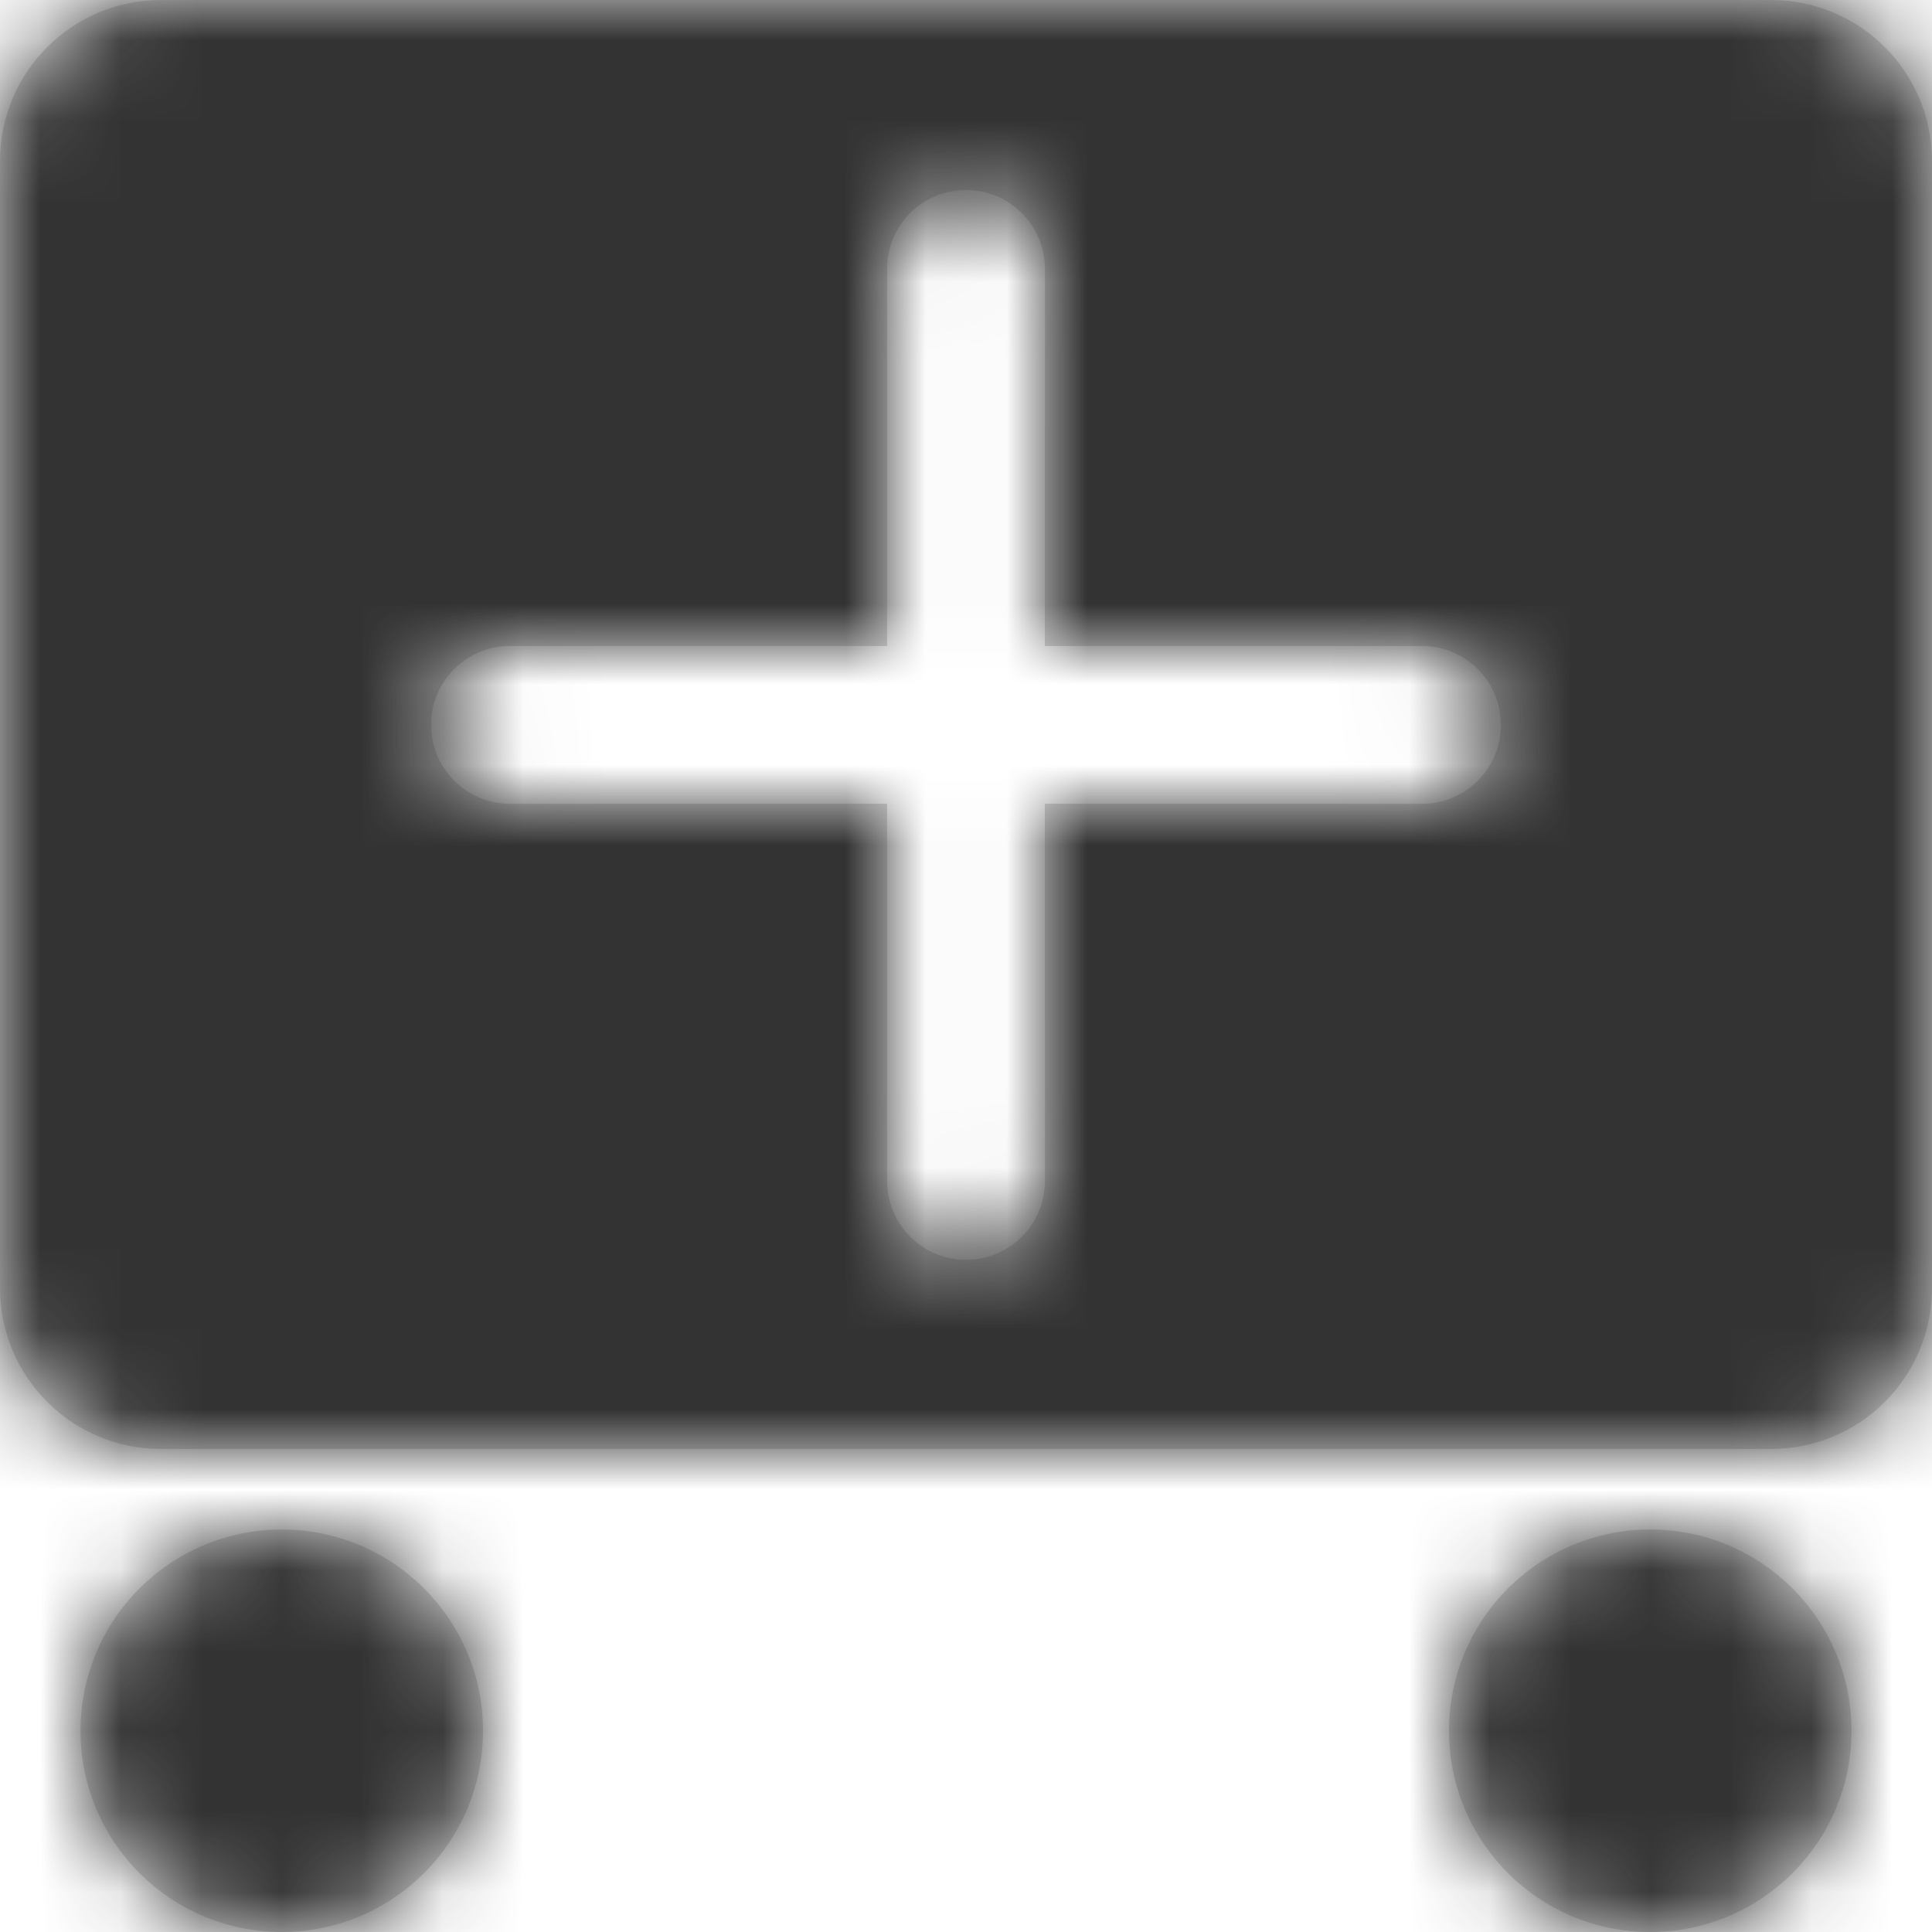 <?xml version="1.0" encoding="UTF-8"?>
<svg width="24px" height="24px" viewBox="0 0 24 24" version="1.1" xmlns="http://www.w3.org/2000/svg" xmlns:xlink="http://www.w3.org/1999/xlink">
    <title>Icons/24px/Travel &amp; Airport/Container/Add</title>
    <defs>
        <path d="M20.5,19 C21.881,19 23,20.119 23,21.5 C23,22.881 21.881,24 20.5,24 C19.119,24 18,22.881 18,21.5 C18,20.119 19.119,19 20.5,19 Z M3.5,19 C4.881,19 6,20.119 6,21.5 C6,22.881 4.881,24 3.5,24 C2.119,24 1,22.881 1,21.5 C1,20.119 2.119,19 3.5,19 Z M22,0 C23.105,0 24,0.895 24,2 L24,16 C24,17.105 23.105,18 22,18 L2,18 C0.895,18 0,17.105 0,16 L0,2 C0,0.895 0.895,0 2,0 L22,0 Z M12,2.36 L11.893,2.366 C11.402,2.419 11.02,2.835 11.02,3.34 L11.02,8.025 L6.335,8.025 C5.794,8.025 5.355,8.464 5.355,9.005 L5.361,9.112 C5.414,9.603 5.83,9.985 6.335,9.985 L11.02,9.984 L11.02,14.67 C11.02,15.211 11.459,15.65 12,15.65 L12.107,15.644 C12.598,15.591 12.98,15.175 12.98,14.67 L12.979,9.984 L17.665,9.985 C18.206,9.985 18.645,9.546 18.645,9.005 L18.639,8.898 C18.586,8.407 18.17,8.025 17.665,8.025 L12.979,8.025 L12.98,3.34 C12.98,2.799 12.541,2.36 12,2.36 Z" id="path-1"></path>
    </defs>
    <g id="Icons/24px/Travel-&amp;-Airport/Container/Add" stroke="none" stroke-width="1" fill="none" fill-rule="evenodd">
        <g id="Icon">
            <mask id="mask-2" fill="white">
                <use xlink:href="#path-1"></use>
            </mask>
            <use id="Mask" fill="#D8D8D8" xlink:href="#path-1"></use>
            <g id="Group" mask="url(#mask-2)" fill="#333333">
                <g id="Color/Grayscale/80%">
                    <rect id="Rectangle" x="0" y="0" width="24" height="24"></rect>
                </g>
            </g>
        </g>
    </g>
</svg>